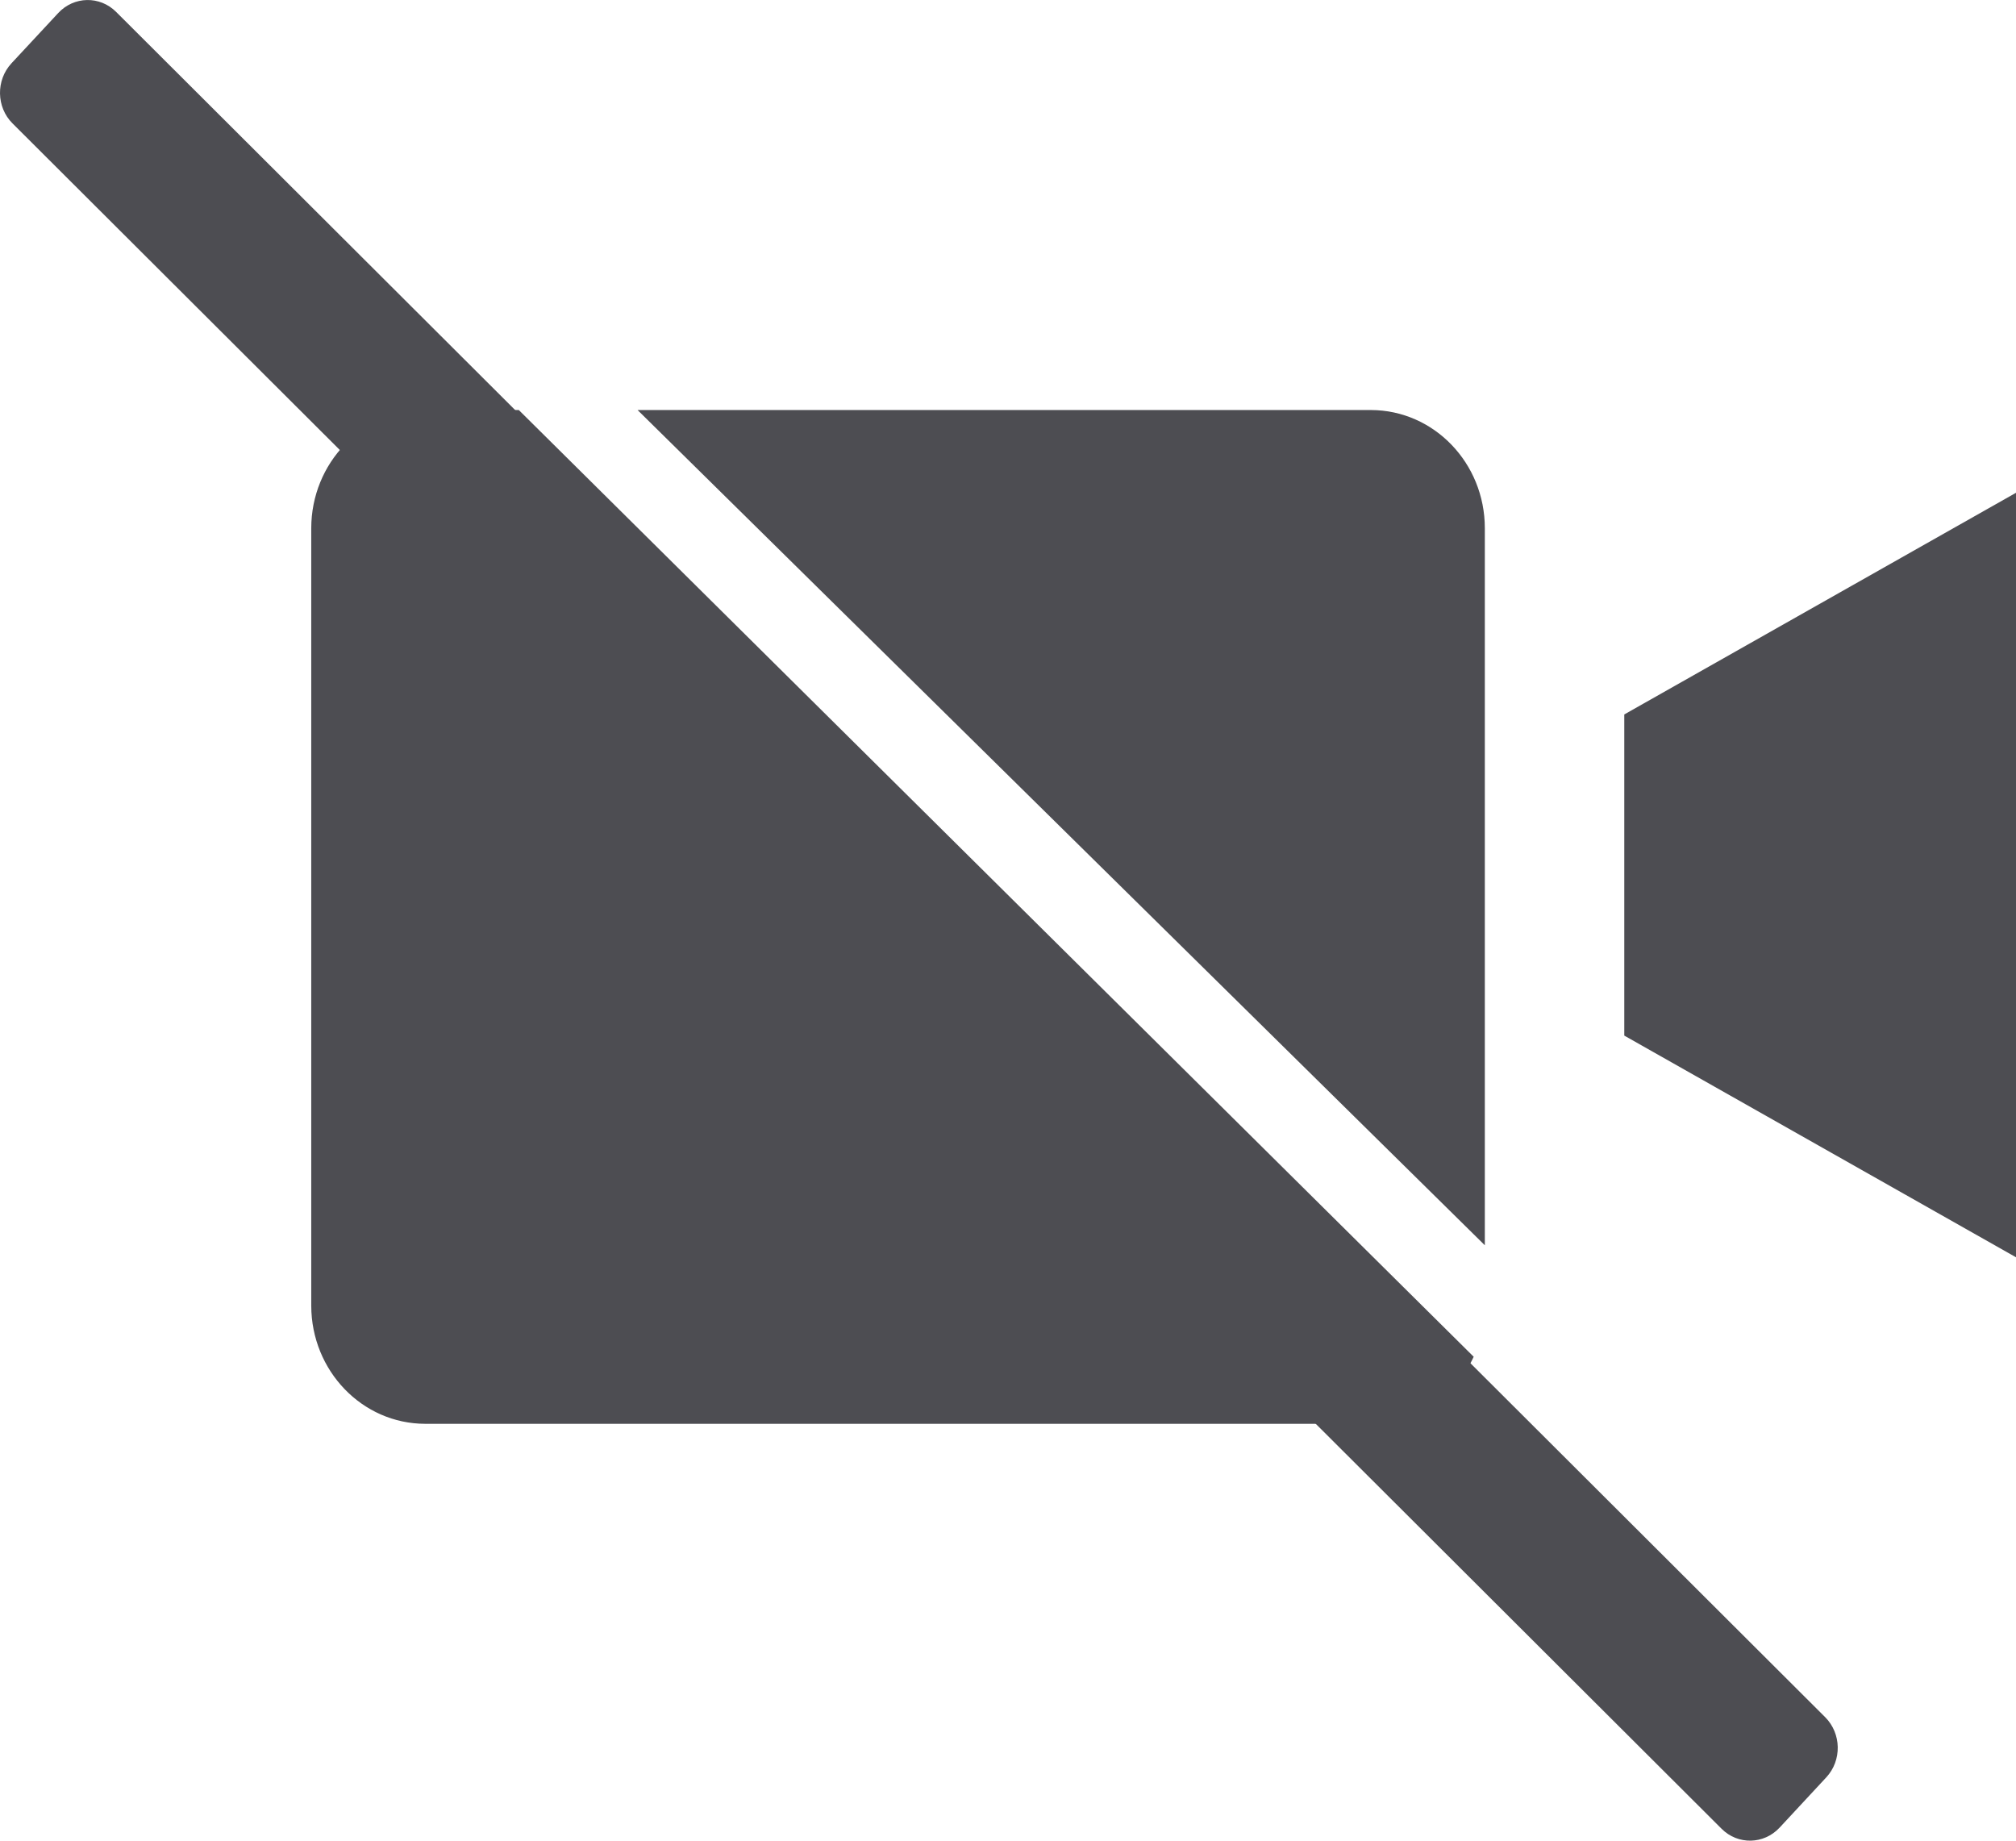 <svg width="23" height="21" viewBox="0 0 23 21" fill="none" xmlns="http://www.w3.org/2000/svg">
<path d="M18.531 11.815L23 14.344V5.622L18.531 8.151V11.815Z" fill="#4D4D52"/>
<path d="M0.143 1.408C-0.043 1.223 -0.048 0.915 0.131 0.722L0.664 0.149C0.843 -0.044 1.139 -0.05 1.325 0.136L20.823 19.591C21.009 19.777 21.015 20.085 20.835 20.278L20.303 20.851C20.123 21.044 19.827 21.05 19.641 20.864L0.143 1.408Z" fill="#4D4D52"/>
<path fill-rule="evenodd" clip-rule="evenodd" d="M5.919 4.678H4.851C4.133 4.679 3.552 5.282 3.551 6.026V14.896C3.552 15.64 4.133 16.243 4.851 16.244H15.64C16.157 16.244 16.603 15.931 16.813 15.479L5.919 4.678ZM16.94 14.207V6.026C16.94 5.282 16.358 4.679 15.64 4.678H7.274L16.94 14.207Z" fill="#4D4D52"/>
</svg>
